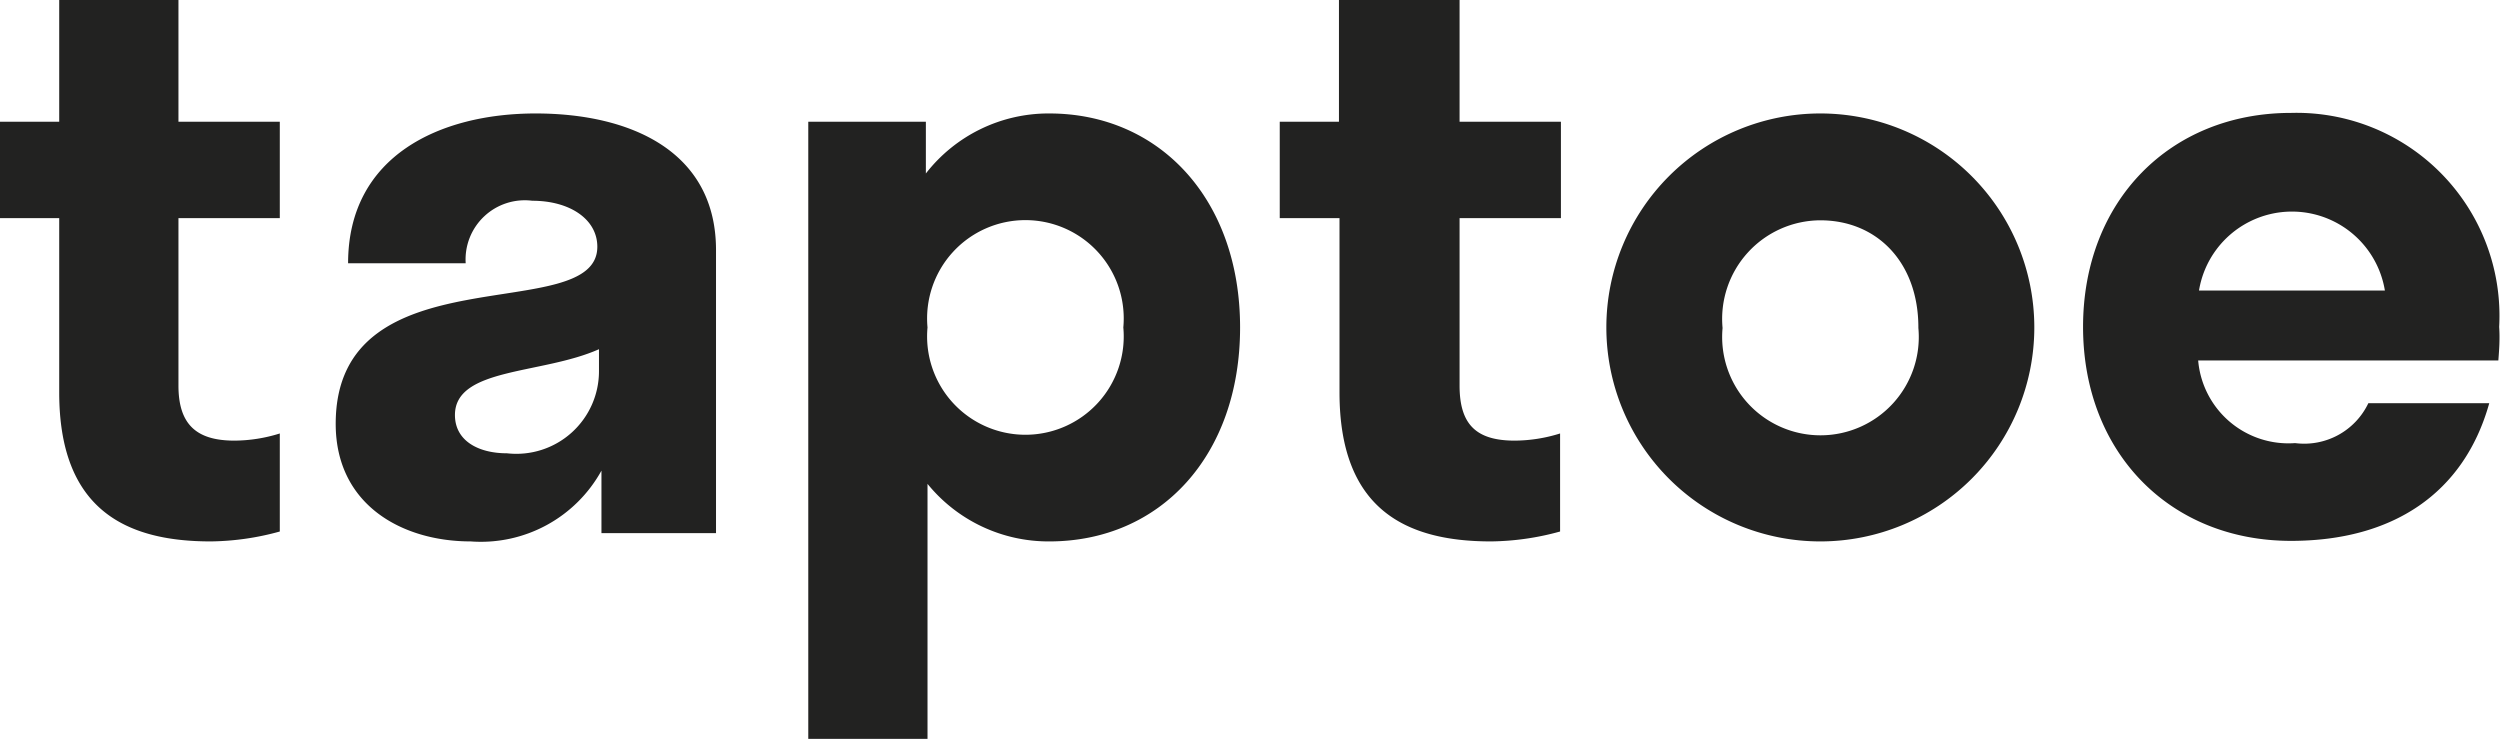 <svg xmlns="http://www.w3.org/2000/svg" viewBox="0 0 90.78 26.83"><defs><style>.cls-1{fill:#222221;}</style></defs><title>logo_taptoe_text</title><g id="Laag_2" data-name="Laag 2"><g id="Laag_1-2" data-name="Laag 1"><path class="cls-1" d="M8.51,16a5.57,5.57,0,0,0,1.65-.26V19.3a9.75,9.75,0,0,1-2.51.36c-3.17,0-5.5-1.23-5.5-5.41V7.92H0V4.42H2.15V0H6.48V4.42h3.68v3.5H6.48V14C6.48,15.39,7.11,16,8.51,16Z"/><path class="cls-1" d="M21.84,17.09a5,5,0,0,1-4.75,2.57c-2.48,0-4.9-1.32-4.9-4.27,0-6.34,9.5-3.5,9.5-6.43,0-1-1-1.67-2.36-1.67a2.15,2.15,0,0,0-2.42,2.27H12.64c0-3.91,3.35-5.44,6.81-5.44S26,5.5,26,9.08V19.36H21.84Zm-3.43-.63a3,3,0,0,0,3.34-3v-.78c-2.06.92-5.23.66-5.23,2.39C16.52,16,17.36,16.46,18.41,16.46Z"/><path class="cls-1" d="M33.68,17.57v9.26H29.35V4.42h4.27V6.3A5.64,5.64,0,0,1,38.1,4.12c4,0,6.93,3.11,6.93,7.77s-2.9,7.77-6.93,7.77A5.66,5.66,0,0,1,33.68,17.57Zm7.11-5.68a3.57,3.57,0,1,0-7.11,0,3.57,3.57,0,1,0,7.11,0Z"/><path class="cls-1" d="M55,16a5.57,5.57,0,0,0,1.65-.26V19.3a9.75,9.75,0,0,1-2.51.36c-3.17,0-5.5-1.23-5.5-5.41V7.92H46.47V4.42h2.15V0H53V4.42h3.68v3.5H53V14C53,15.39,53.58,16,55,16Z"/><path class="cls-1" d="M58.33,11.89a7.77,7.77,0,0,1,15.54,0,7.77,7.77,0,0,1-15.54,0Zm11.33,0C69.66,9.53,68.16,8,66.1,8a3.58,3.58,0,0,0-3.55,3.91,3.57,3.57,0,1,0,7.11,0Z"/><path class="cls-1" d="M90.72,13.09H79.82a3.29,3.29,0,0,0,3.52,3A2.58,2.58,0,0,0,86,14.64h4.39c-.92,3.29-3.52,5-7.2,5-4.39,0-7.55-3.2-7.55-7.77s3.16-7.77,7.55-7.77a7.37,7.37,0,0,1,7.56,7.77C90.78,12.31,90.75,12.7,90.72,13.09ZM79.85,10.55H86.6a3.42,3.42,0,0,0-6.75,0Z"/></g></g></svg>